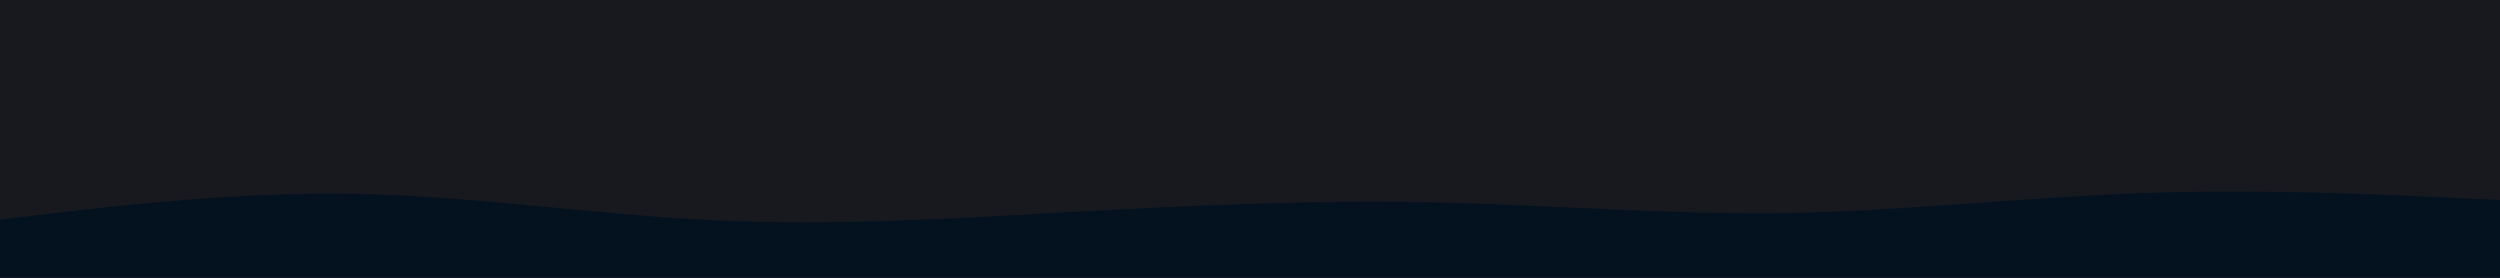 <svg id="visual" viewBox="0 0 900 100" width="900" height="100" xmlns="http://www.w3.org/2000/svg" xmlns:xlink="http://www.w3.org/1999/xlink" version="1.1"><rect x="0" y="0" width="900" height="100" fill="#17191E"></rect><path d="M0 79L21.5 76.5C43 74 86 69 128.8 69.8C171.7 70.7 214.3 77.3 257.2 79.3C300 81.3 343 78.7 385.8 76.3C428.7 74 471.3 72 514.2 72.8C557 73.7 600 77.3 642.8 76.7C685.7 76 728.3 71 771.2 69.5C814 68 857 70 878.5 71L900 72L900 101L878.5 101C857 101 814 101 771.2 101C728.3 101 685.7 101 642.8 101C600 101 557 101 514.2 101C471.3 101 428.7 101 385.8 101C343 101 300 101 257.2 101C214.3 101 171.7 101 128.8 101C86 101 43 101 21.5 101L0 101Z" fill="#04121F"></path></svg>